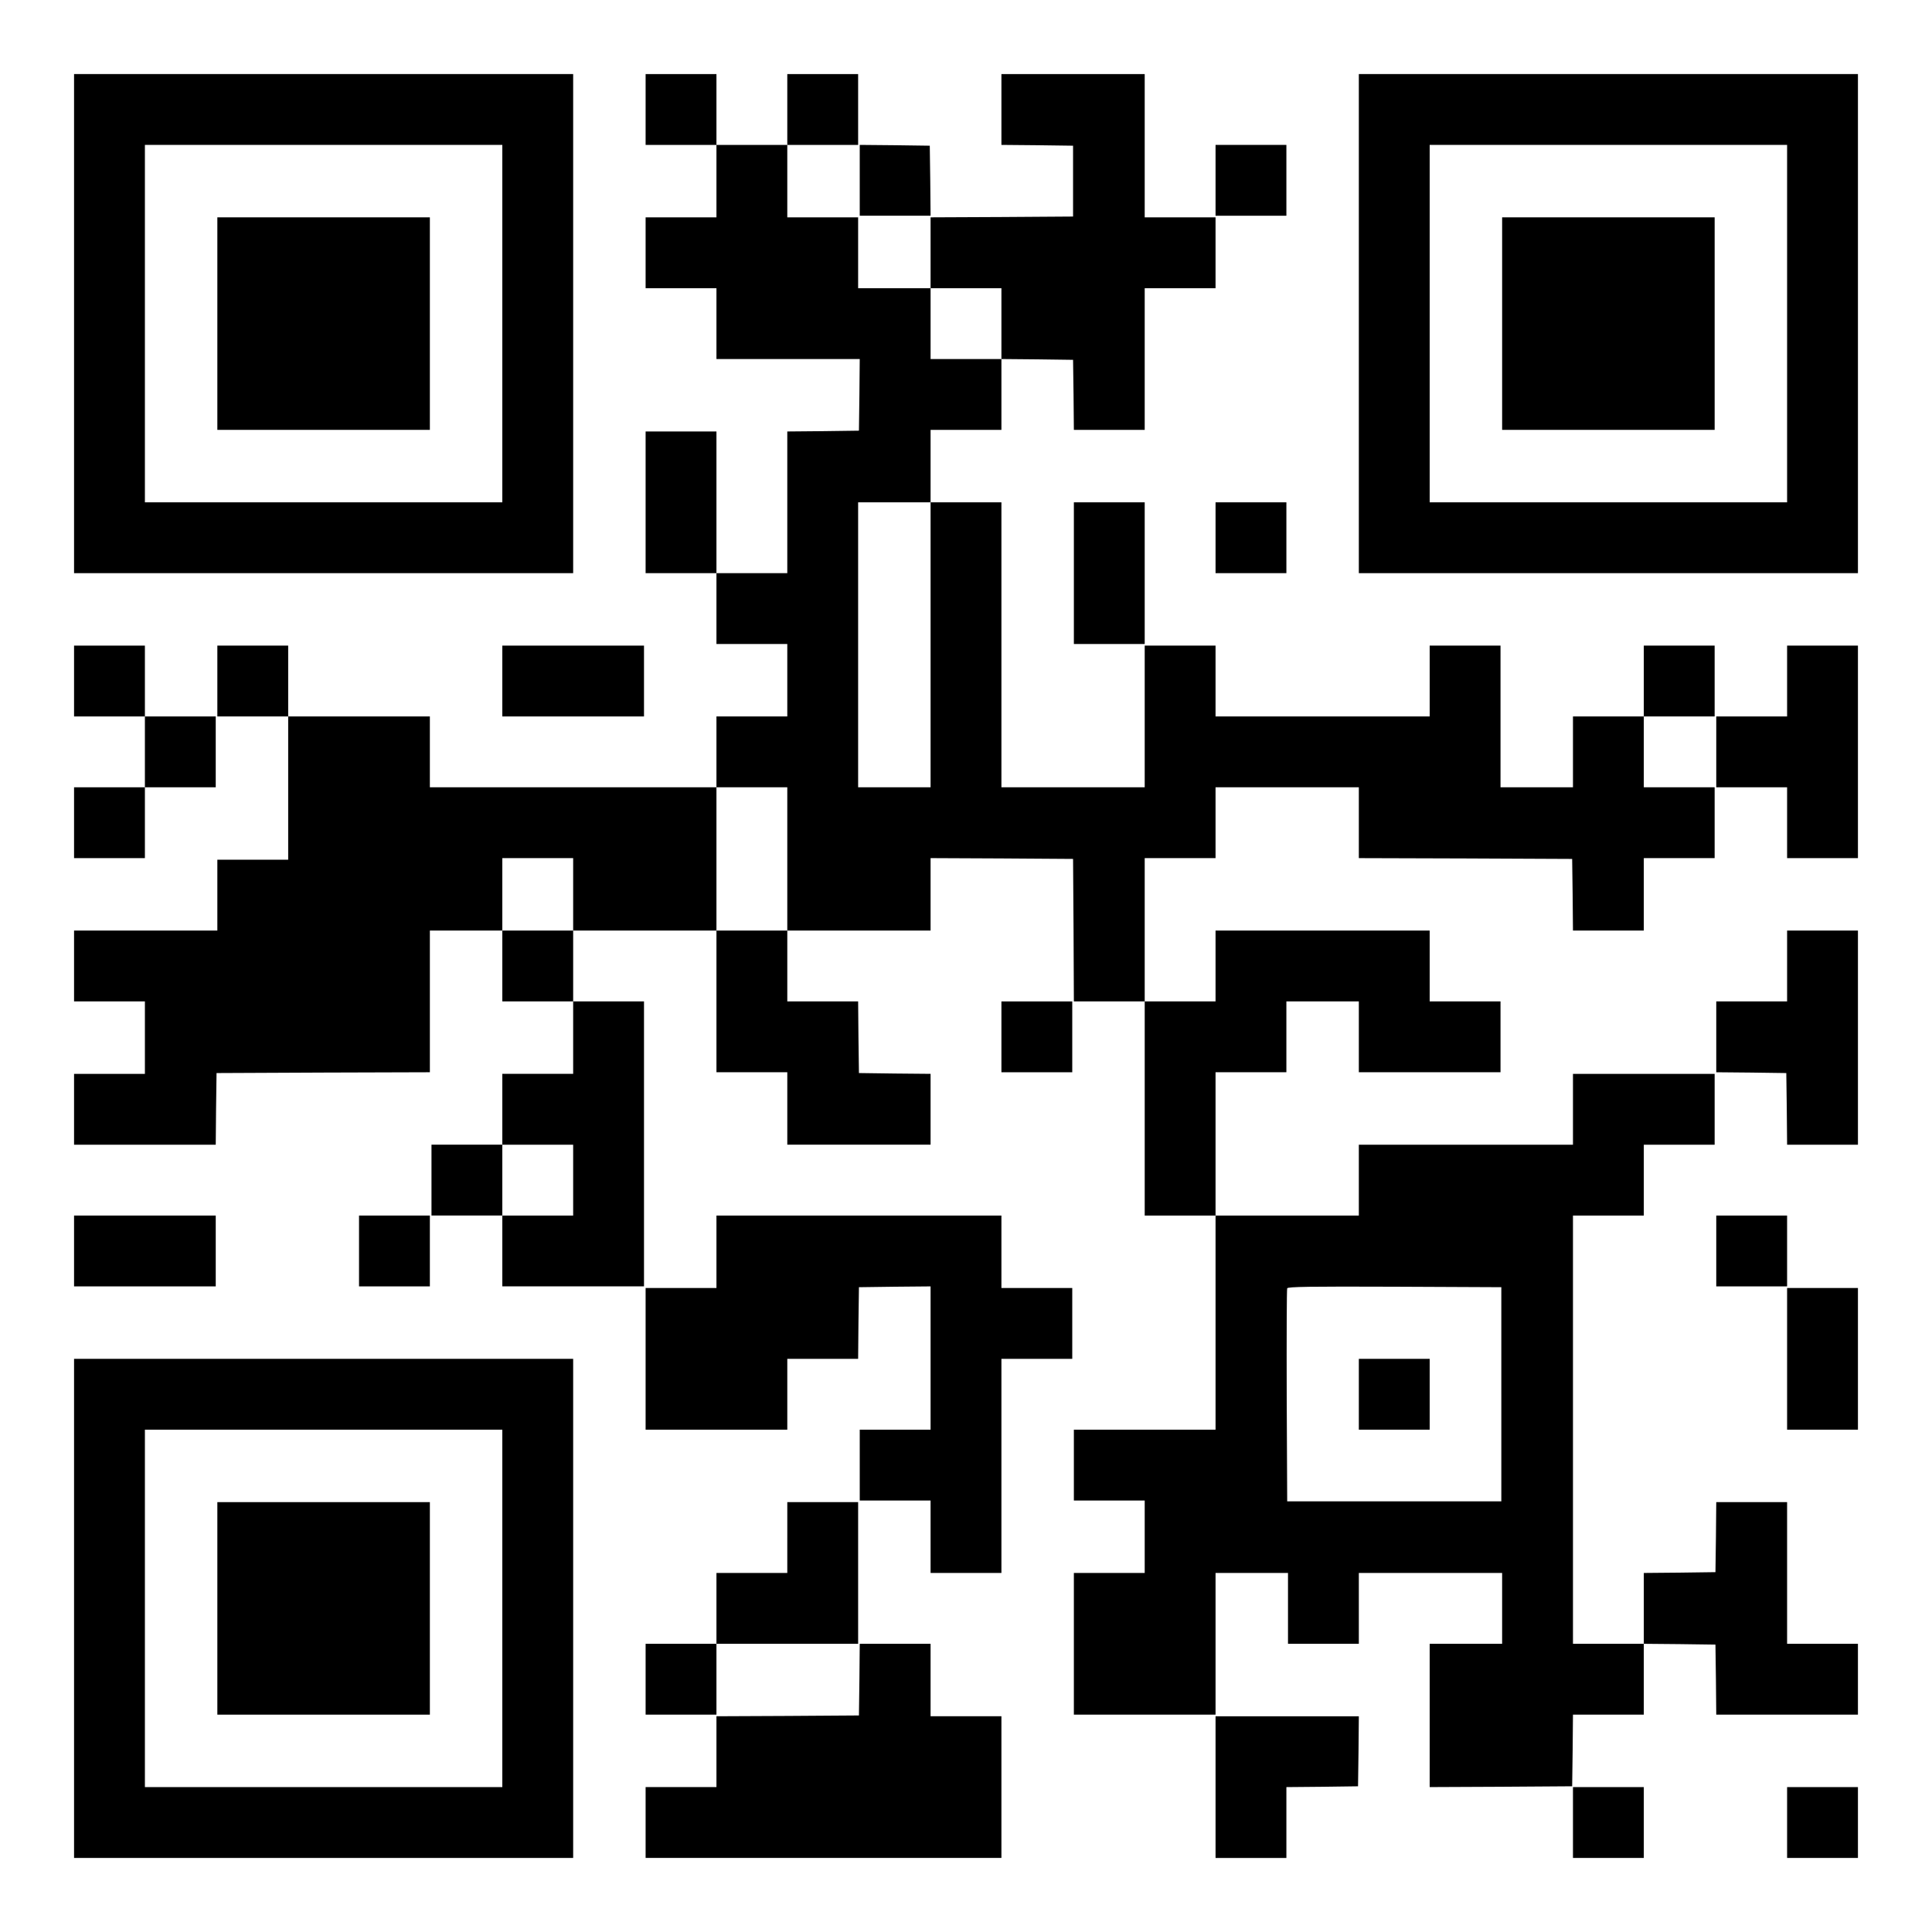 <?xml version="1.0" standalone="no"?>
<!DOCTYPE svg PUBLIC "-//W3C//DTD SVG 20010904//EN"
 "http://www.w3.org/TR/2001/REC-SVG-20010904/DTD/svg10.dtd">
<svg version="1.0" xmlns="http://www.w3.org/2000/svg"
 width="1200pt" height="1200pt" viewBox="0 0 1200 1200"
 preserveAspectRatio="xMidYMid meet">

<g transform="translate(0,1200) scale(0.1,-0.1)"
fill="#000000" stroke="none">
<path d="M460 9990 l0 -1550 1550 0 1550 0 0 1550 0 1550 -1550 0 -1550 0 0
-1550z m2660 0 l0 -1110 -1110 0 -1110 0 0 1110 0 1110 1110 0 1110 0 0 -1110z"/>
<path d="M1350 9990 l0 -660 660 0 660 0 0 660 0 660 -660 0 -660 0 0 -660z"/>
<path d="M4010 11320 l0 -220 220 0 220 0 0 -225 0 -225 -220 0 -220 0 0 -220
0 -220 220 0 220 0 0 -220 0 -220 445 0 445 0 -2 -222 -3 -223 -222 -3 -223
-2 0 -440 0 -440 -220 0 -220 0 0 440 0 440 -220 0 -220 0 0 -440 0 -440 220
0 220 0 0 -220 0 -220 220 0 220 0 0 -225 0 -225 -220 0 -220 0 0 -220 0 -220
-890 0 -890 0 0 220 0 220 -440 0 -440 0 0 220 0 220 -220 0 -220 0 0 -220 0
-220 220 0 220 0 0 -445 0 -445 -220 0 -220 0 0 -220 0 -220 -445 0 -445 0 0
-220 0 -220 220 0 220 0 0 -225 0 -225 -220 0 -220 0 0 -220 0 -220 440 0 440
0 2 223 3 222 663 3 662 2 0 440 0 440 225 0 225 0 0 -220 0 -220 220 0 220 0
0 -225 0 -225 -220 0 -220 0 0 -220 0 -220 -220 0 -220 0 0 -220 0 -220 220 0
220 0 0 -220 0 -220 440 0 440 0 0 885 0 885 -220 0 -220 0 0 220 0 220 445 0
445 0 0 -440 0 -440 220 0 220 0 0 -225 0 -225 445 0 445 0 0 220 0 220 -222
2 -223 3 -3 223 -2 222 -220 0 -220 0 0 220 0 220 445 0 445 0 0 225 0 225
443 -2 442 -3 3 -442 2 -443 220 0 220 0 0 -665 0 -665 220 0 220 0 0 -665 0
-665 -440 0 -440 0 0 -220 0 -220 220 0 220 0 0 -225 0 -225 -220 0 -220 0 0
-440 0 -440 440 0 440 0 0 440 0 440 225 0 225 0 0 -220 0 -220 220 0 220 0 0
220 0 220 445 0 445 0 0 -220 0 -220 -225 0 -225 0 0 -445 0 -445 443 2 442 3
3 222 2 223 220 0 220 0 0 220 0 220 223 -2 222 -3 3 -217 2 -218 440 0 440 0
0 220 0 220 -220 0 -220 0 0 440 0 440 -220 0 -220 0 -2 -217 -3 -218 -222 -3
-223 -2 0 -220 0 -220 -220 0 -220 0 0 1330 0 1330 220 0 220 0 0 220 0 220
220 0 220 0 0 220 0 220 -440 0 -440 0 0 -220 0 -220 -665 0 -665 0 0 -220 0
-220 -445 0 -445 0 0 445 0 445 220 0 220 0 0 220 0 220 225 0 225 0 0 -220 0
-220 440 0 440 0 0 220 0 220 -220 0 -220 0 0 220 0 220 -665 0 -665 0 0 -220
0 -220 -220 0 -220 0 0 445 0 445 220 0 220 0 0 220 0 220 445 0 445 0 0 -220
0 -220 663 -2 662 -3 3 -222 2 -223 220 0 220 0 0 225 0 225 220 0 220 0 0
220 0 220 -220 0 -220 0 0 220 0 220 220 0 220 0 0 220 0 220 -220 0 -220 0 0
-220 0 -220 -220 0 -220 0 0 -220 0 -220 -225 0 -225 0 0 440 0 440 -220 0
-220 0 0 -220 0 -220 -665 0 -665 0 0 220 0 220 -220 0 -220 0 0 -440 0 -440
-445 0 -445 0 0 885 0 885 -220 0 -220 0 0 225 0 225 220 0 220 0 0 220 0 220
223 -2 222 -3 3 -217 2 -218 220 0 220 0 0 440 0 440 220 0 220 0 0 220 0 220
-220 0 -220 0 0 445 0 445 -445 0 -445 0 0 -220 0 -220 223 -2 222 -3 0 -220
0 -220 -442 -3 -443 -2 0 -220 0 -220 -225 0 -225 0 0 220 0 220 -220 0 -220
0 0 225 0 225 220 0 220 0 0 220 0 220 -220 0 -220 0 0 -220 0 -220 -220 0
-220 0 0 220 0 220 -220 0 -220 0 0 -220z m2210 -1330 l0 -220 -220 0 -220 0
0 220 0 220 220 0 220 0 0 -220z m-440 -1995 l0 -885 -225 0 -225 0 0 885 0
885 225 0 225 0 0 -885z m-890 -1330 l0 -445 -220 0 -220 0 0 445 0 445 220 0
220 0 0 -445z m-1330 -220 l0 -225 -220 0 -220 0 0 225 0 225 220 0 220 0 0
-225z m0 -1775 l0 -220 -220 0 -220 0 0 220 0 220 220 0 220 0 0 -220z m5765
-1330 l0 -665 -665 0 -665 0 -3 655 c-1 360 0 661 3 668 3 10 142 12 667 10
l663 -3 0 -665z"/>
<path d="M8440 3340 l0 -220 220 0 220 0 0 220 0 220 -220 0 -220 0 0 -220z"/>
<path d="M8440 9990 l0 -1550 1550 0 1550 0 0 1550 0 1550 -1550 0 -1550 0 0
-1550z m2660 0 l0 -1110 -1110 0 -1110 0 0 1110 0 1110 1110 0 1110 0 0 -1110z"/>
<path d="M9330 9990 l0 -660 660 0 660 0 0 660 0 660 -660 0 -660 0 0 -660z"/>
<path d="M5340 10880 l0 -220 220 0 220 0 -2 218 -3 217 -217 3 -218 2 0 -220z"/>
<path d="M7550 10880 l0 -220 220 0 220 0 0 220 0 220 -220 0 -220 0 0 -220z"/>
<path d="M6670 8440 l0 -440 220 0 220 0 0 440 0 440 -220 0 -220 0 0 -440z"/>
<path d="M7550 8660 l0 -220 220 0 220 0 0 220 0 220 -220 0 -220 0 0 -220z"/>
<path d="M460 7770 l0 -220 220 0 220 0 0 -220 0 -220 -220 0 -220 0 0 -220 0
-220 220 0 220 0 0 220 0 220 220 0 220 0 0 220 0 220 -220 0 -220 0 0 220 0
220 -220 0 -220 0 0 -220z"/>
<path d="M3120 7770 l0 -220 440 0 440 0 0 220 0 220 -440 0 -440 0 0 -220z"/>
<path d="M11100 7770 l0 -220 -220 0 -220 0 0 -220 0 -220 220 0 220 0 0 -220
0 -220 220 0 220 0 0 660 0 660 -220 0 -220 0 0 -220z"/>
<path d="M11100 6000 l0 -220 -220 0 -220 0 0 -220 0 -220 218 -2 217 -3 3
-222 2 -223 220 0 220 0 0 665 0 665 -220 0 -220 0 0 -220z"/>
<path d="M6220 5560 l0 -220 220 0 220 0 0 220 0 220 -220 0 -220 0 0 -220z"/>
<path d="M460 4230 l0 -220 440 0 440 0 0 220 0 220 -440 0 -440 0 0 -220z"/>
<path d="M2230 4230 l0 -220 220 0 220 0 0 220 0 220 -220 0 -220 0 0 -220z"/>
<path d="M4450 4225 l0 -225 -220 0 -220 0 0 -440 0 -440 440 0 440 0 0 220 0
220 220 0 220 0 2 223 3 222 223 3 222 2 0 -445 0 -445 -220 0 -220 0 0 -220
0 -220 220 0 220 0 0 -225 0 -225 220 0 220 0 0 665 0 665 220 0 220 0 0 220
0 220 -220 0 -220 0 0 225 0 225 -885 0 -885 0 0 -225z"/>
<path d="M10660 4230 l0 -220 220 0 220 0 0 220 0 220 -220 0 -220 0 0 -220z"/>
<path d="M11100 3560 l0 -440 220 0 220 0 0 440 0 440 -220 0 -220 0 0 -440z"/>
<path d="M460 2010 l0 -1550 1550 0 1550 0 0 1550 0 1550 -1550 0 -1550 0 0
-1550z m2660 0 l0 -1110 -1110 0 -1110 0 0 1110 0 1110 1110 0 1110 0 0 -1110z"/>
<path d="M1350 2010 l0 -660 660 0 660 0 0 660 0 660 -660 0 -660 0 0 -660z"/>
<path d="M4890 2450 l0 -220 -220 0 -220 0 0 -220 0 -220 -220 0 -220 0 0
-220 0 -220 220 0 220 0 0 220 0 220 440 0 440 0 0 440 0 440 -220 0 -220 0 0
-220z"/>
<path d="M5338 1568 l-3 -223 -442 -3 -443 -2 0 -220 0 -220 -220 0 -220 0 0
-220 0 -220 1105 0 1105 0 0 440 0 440 -220 0 -220 0 0 225 0 225 -220 0 -220
0 -2 -222z"/>
<path d="M7550 900 l0 -440 220 0 220 0 0 220 0 220 223 2 222 3 3 218 2 217
-445 0 -445 0 0 -440z"/>
<path d="M9770 680 l0 -220 220 0 220 0 0 220 0 220 -220 0 -220 0 0 -220z"/>
<path d="M11100 680 l0 -220 220 0 220 0 0 220 0 220 -220 0 -220 0 0 -220z"/>
</g>
</svg>
